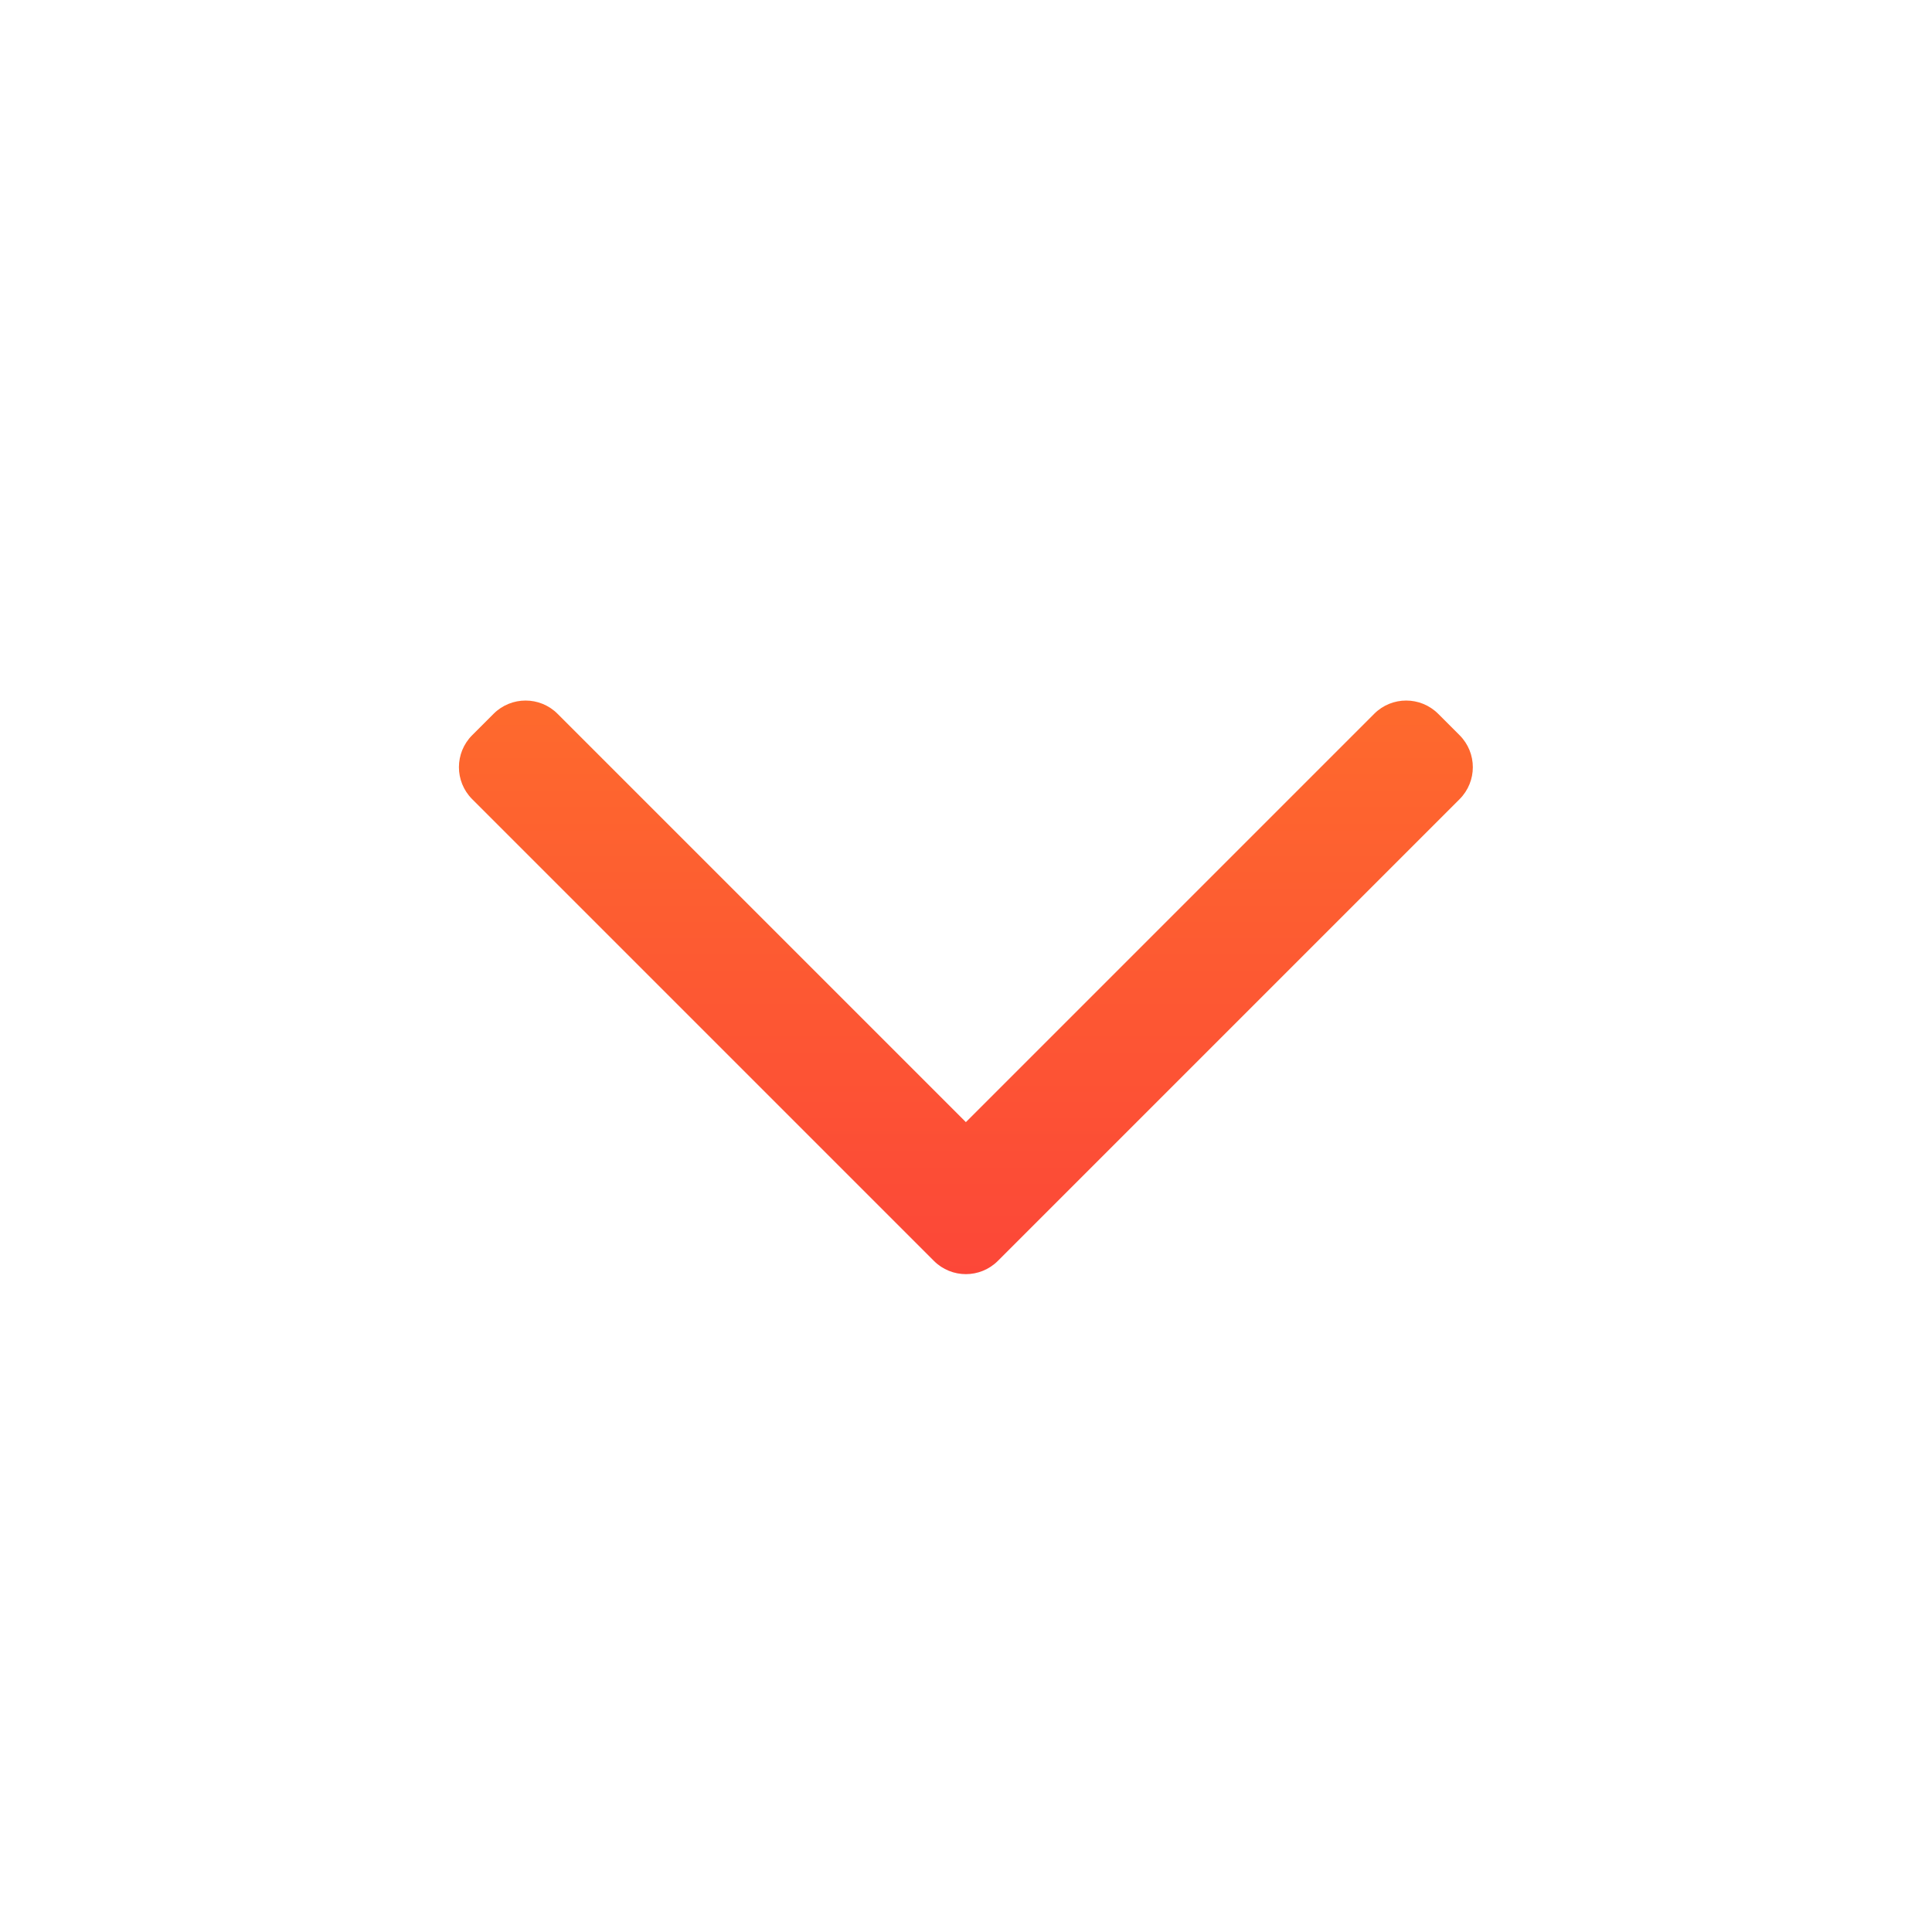 <svg width="32" height="32" viewBox="0 0 32 32" fill="none" xmlns="http://www.w3.org/2000/svg">
<path fill-rule="evenodd" clip-rule="evenodd" d="M16.528 20.884C16.235 21.177 15.761 21.177 15.468 20.884L7.821 13.237C7.528 12.944 7.528 12.47 7.821 12.177L8.175 11.823C8.468 11.53 8.943 11.53 9.235 11.823L15.998 18.586L22.761 11.823C23.053 11.53 23.528 11.53 23.821 11.823L24.175 12.177C24.468 12.47 24.468 12.944 24.175 13.237L16.528 20.884Z" fill="url(#paint0_linear_686_12670)"/>
<defs>
<linearGradient id="paint0_linear_686_12670" x1="15.998" y1="11.604" x2="15.998" y2="21.104" gradientUnits="userSpaceOnUse">
<stop stop-color="#FE6A2D"/>
<stop offset="1" stop-color="#FC4738"/>
</linearGradient>
</defs>
</svg>
